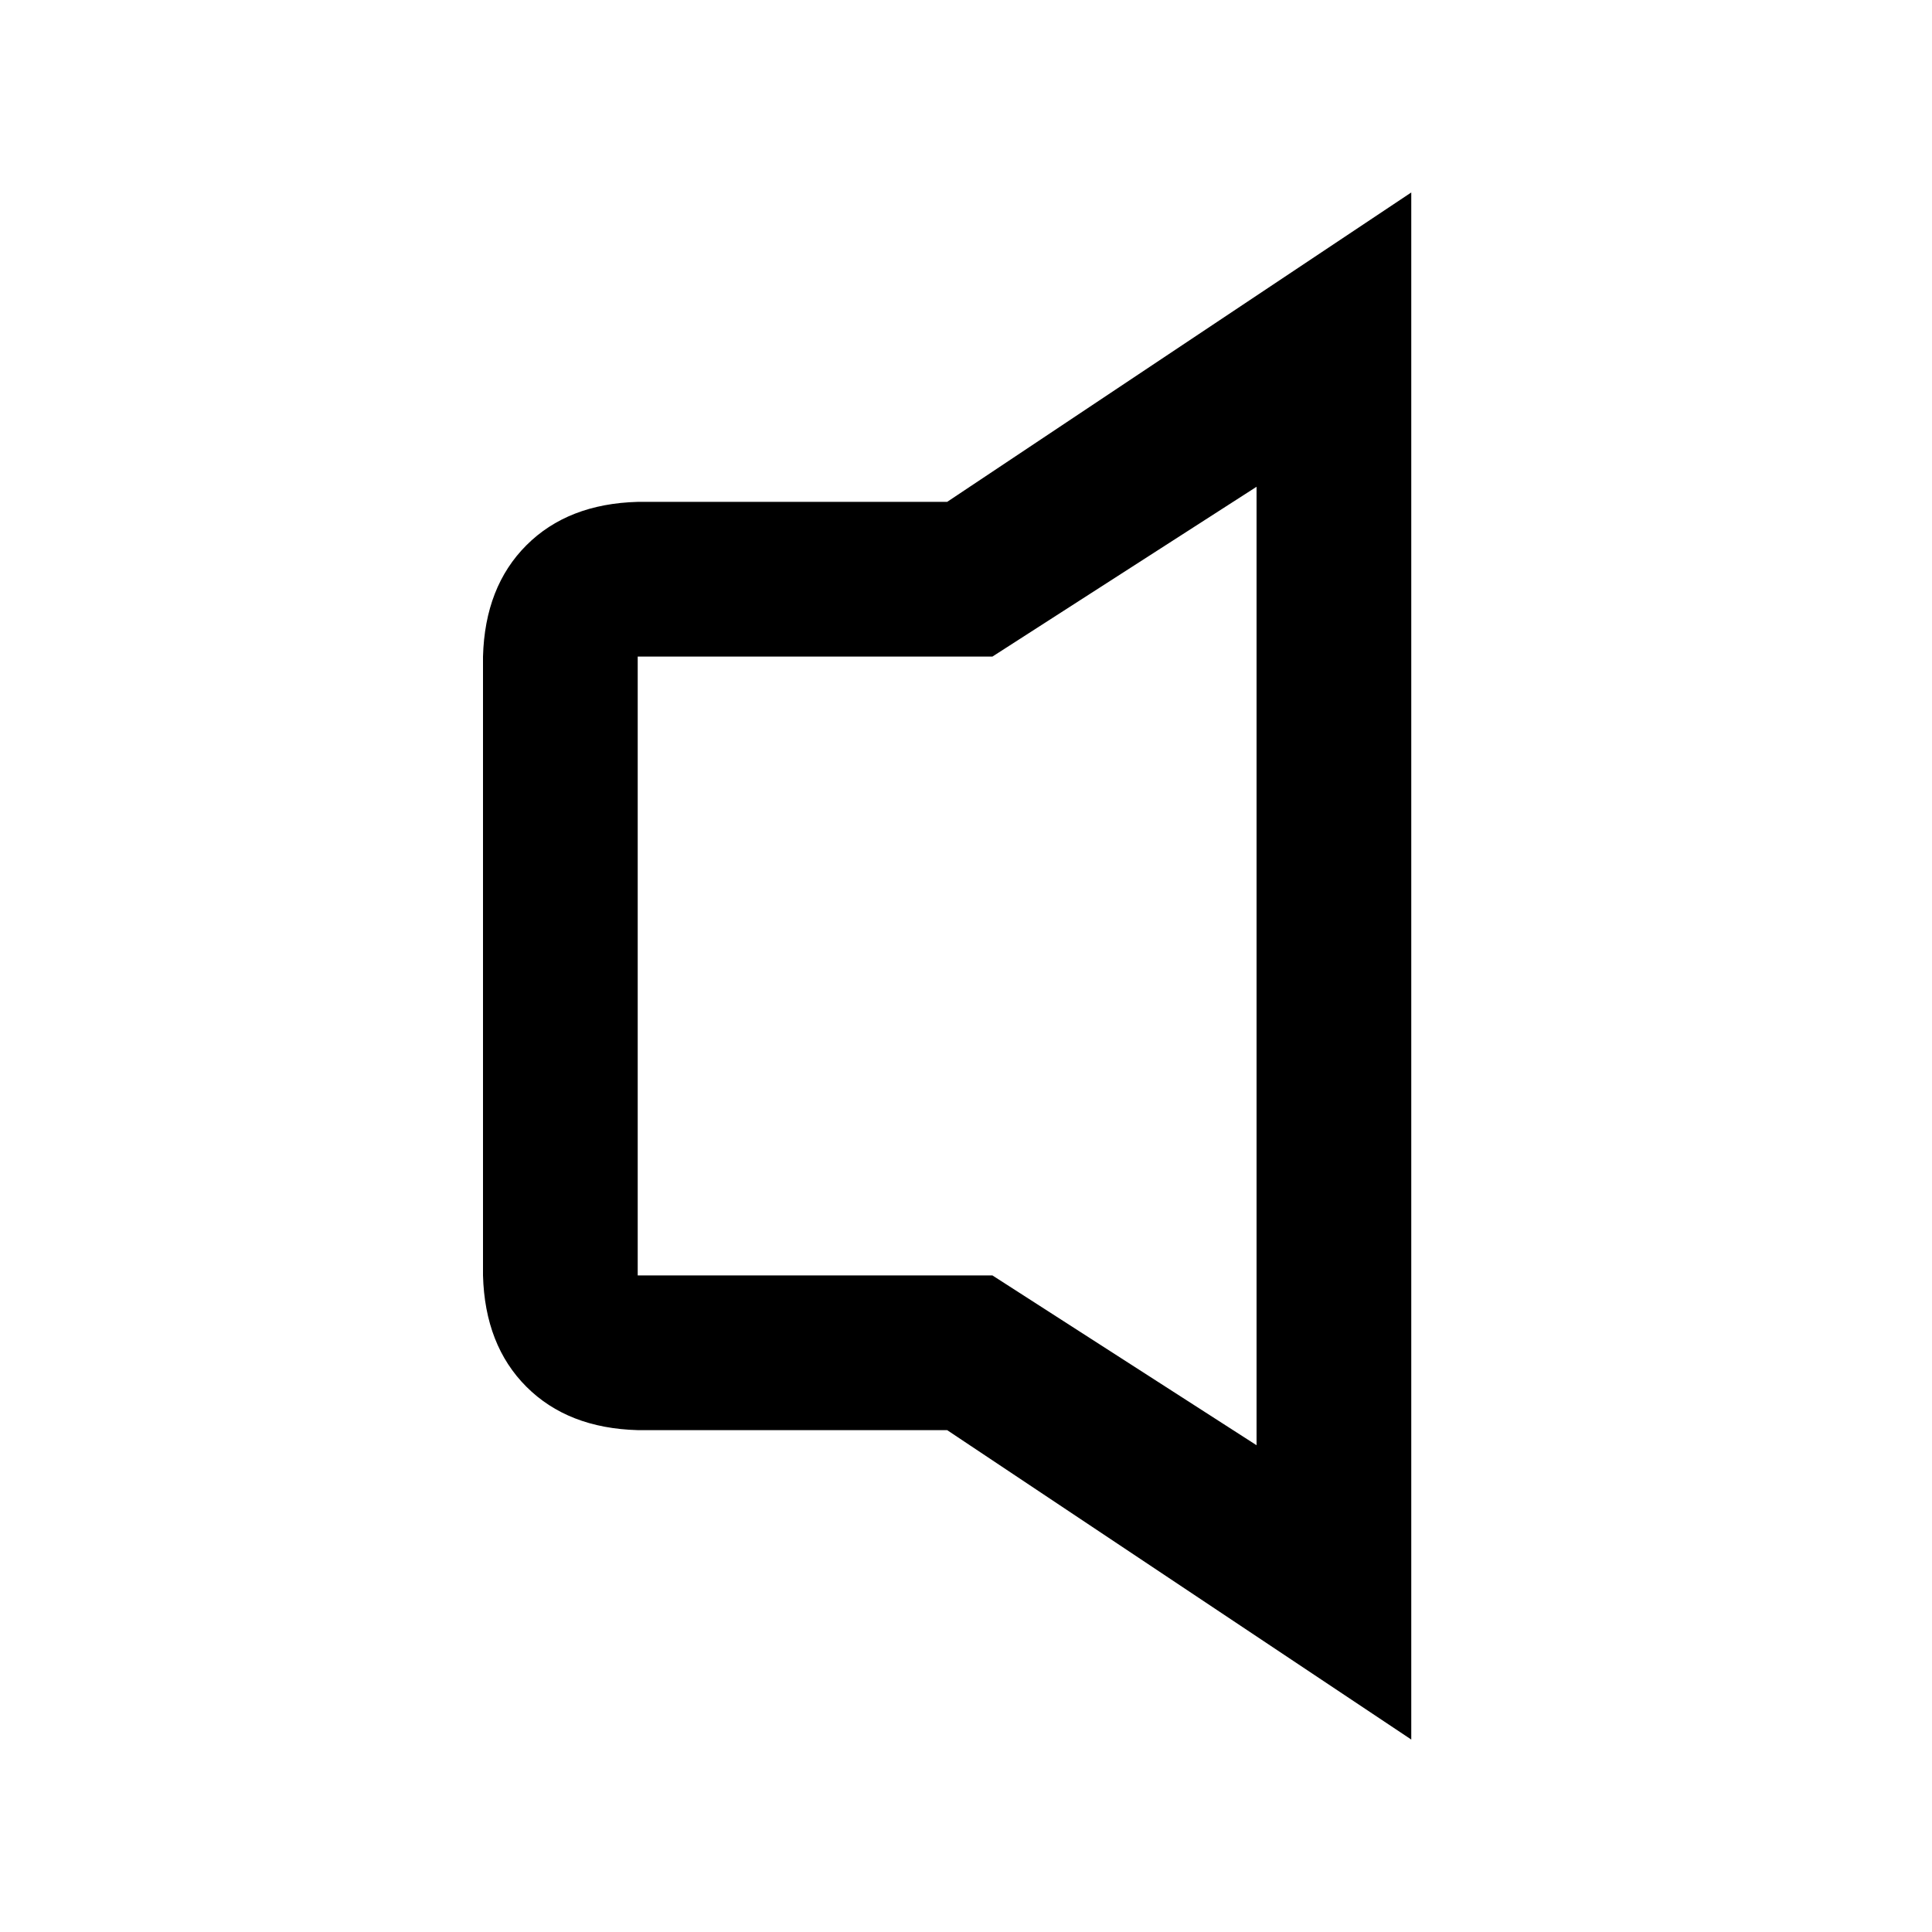 <?xml version="1.0" standalone="no"?>
<svg class="icon" viewBox="0 0 1024 1024" xmlns="http://www.w3.org/2000/svg">
    <path transform="translate(0, 128)" glyph-name="volume-off" unicode="&#xe95a;" d="M502 630h-164q-37 -1 -59 -23t-23 -59v-328q1 -37 23 -59t59 -23h164l246 -164v820zM666 130l-140 90h-188v328h188l140 90v-508z"/>
</svg>